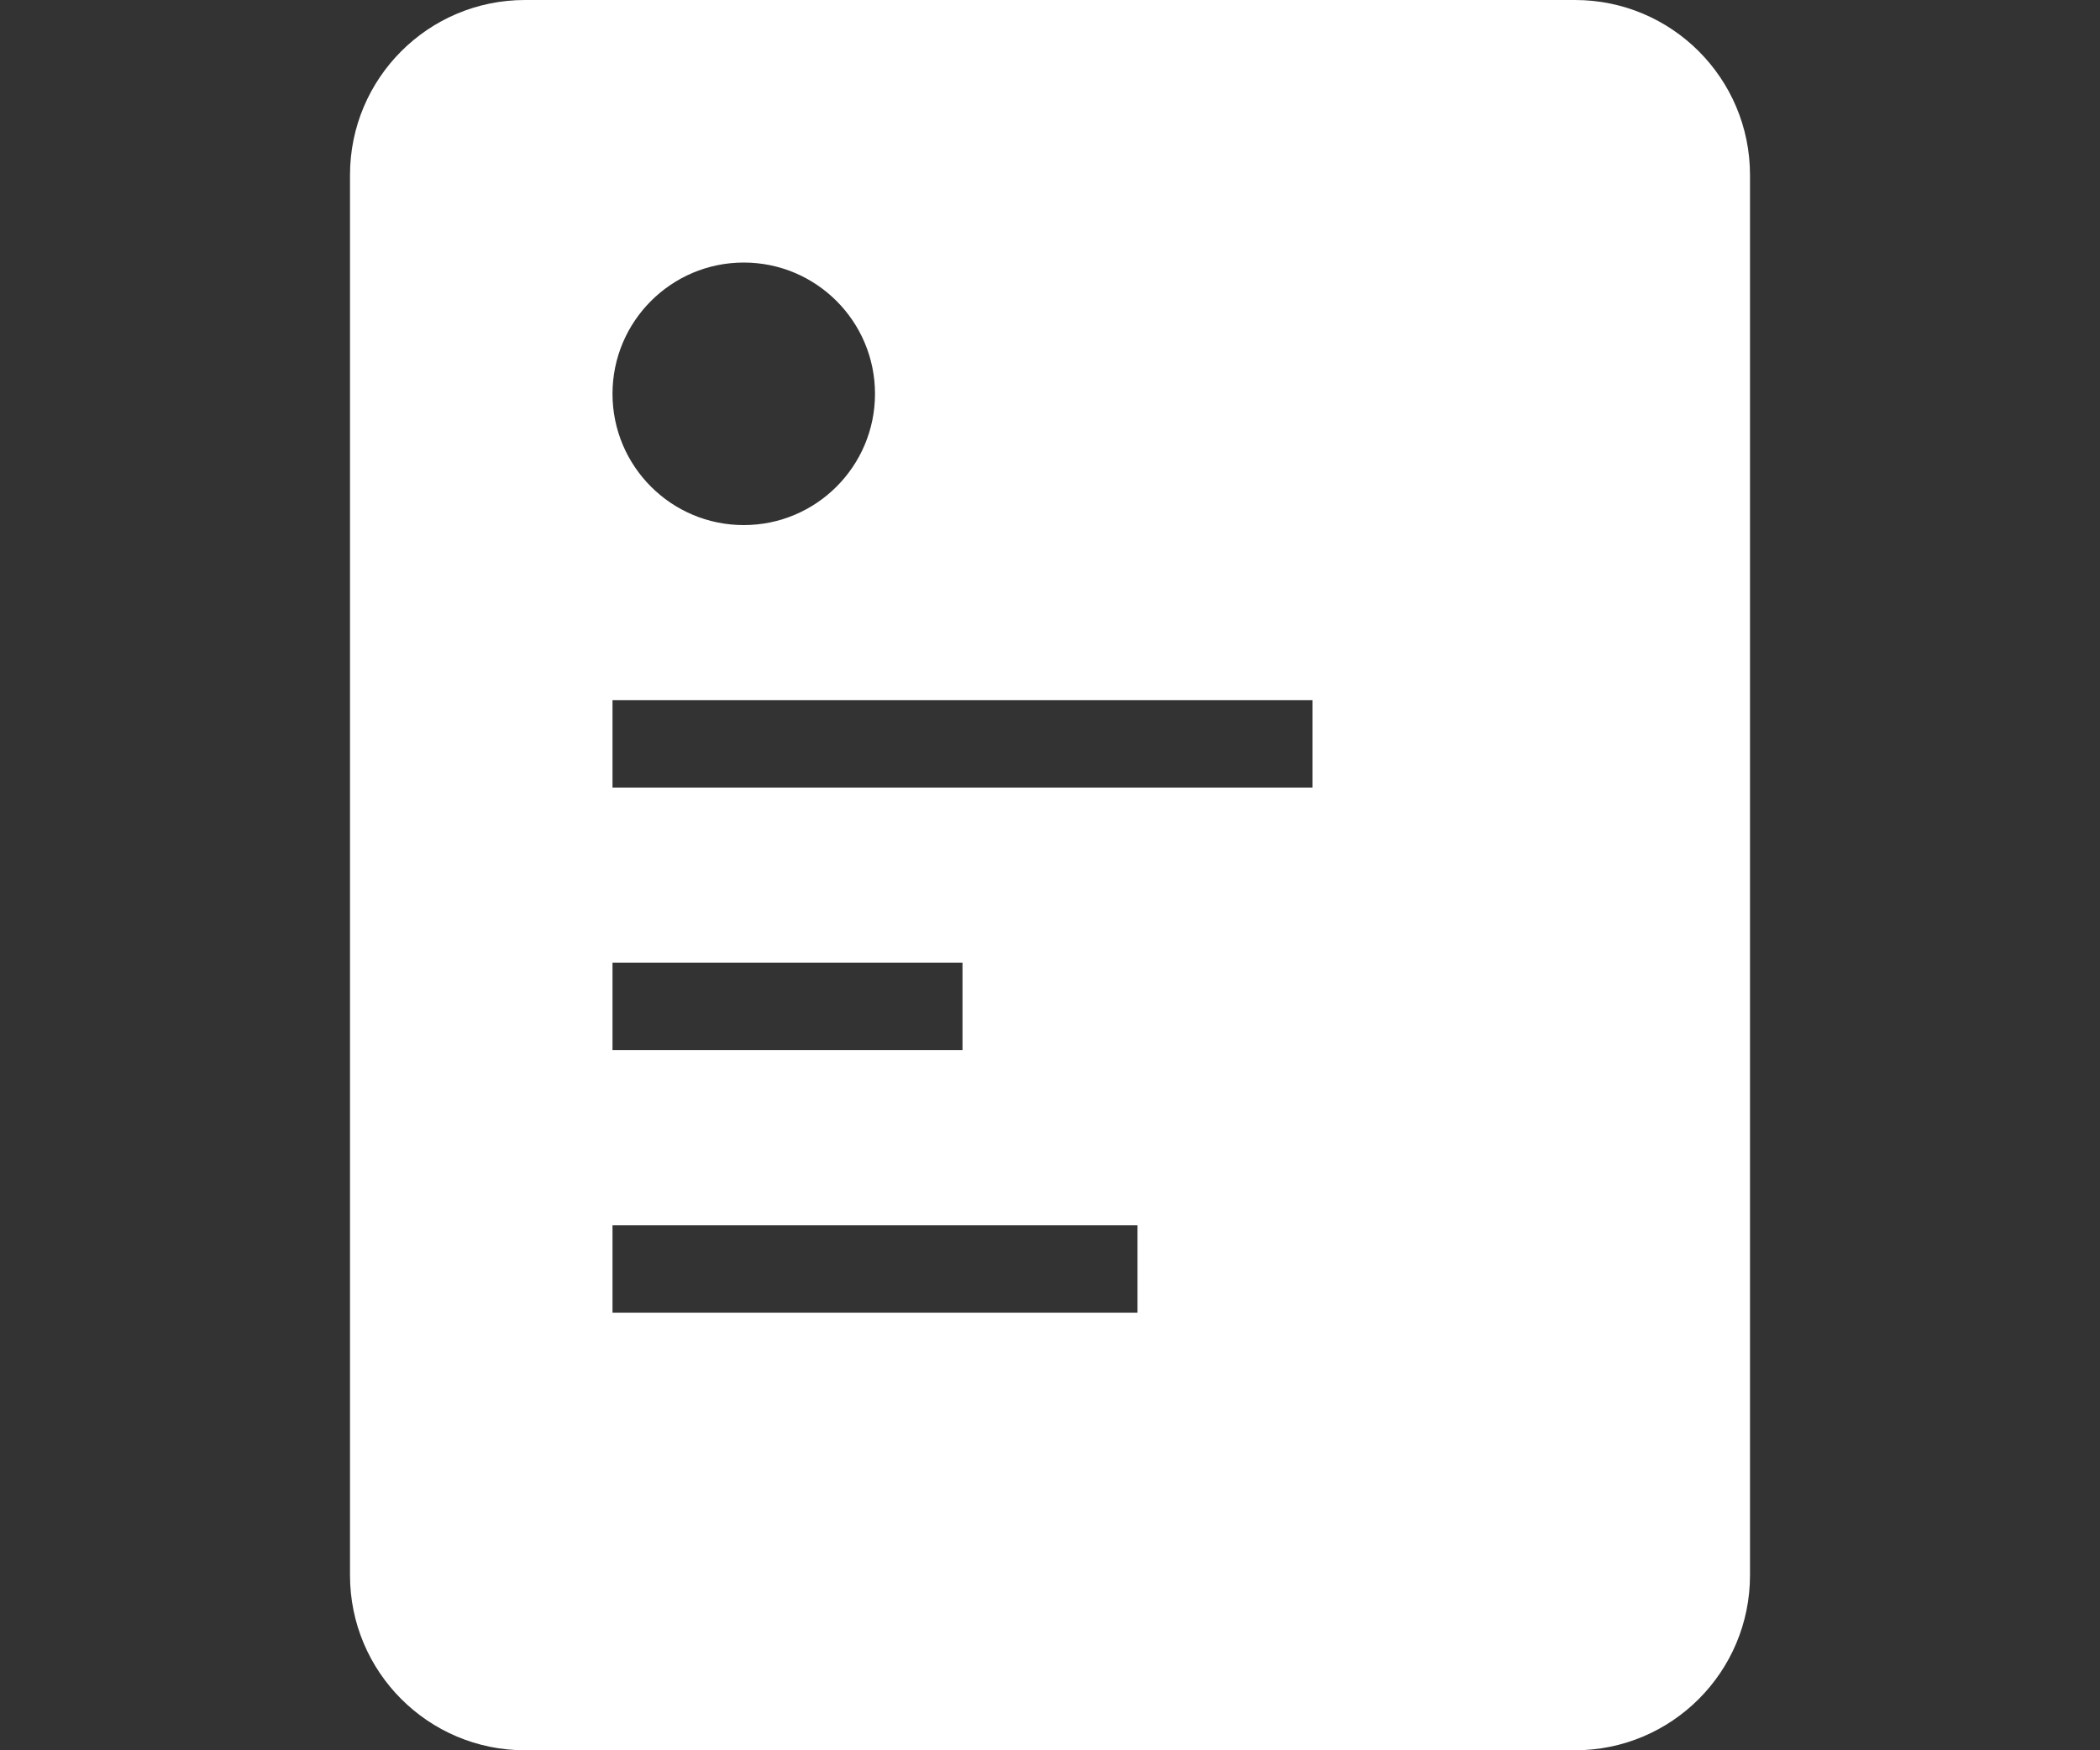 <?xml version="1.0" encoding="UTF-8"?>
<svg width="24px" height="20px" viewBox="0 0 24 20" version="1.1" xmlns="http://www.w3.org/2000/svg" xmlns:xlink="http://www.w3.org/1999/xlink">
    <rect x="0" y="0" width="24" height="20" fill="#333333" stroke="none"/>
    <!-- Generator: Sketch 63.1 (92452) - https://sketch.com -->
    <title>公众号</title>
    <desc>Created with Sketch.</desc>
    <g id="公众号" stroke="none" stroke-width="1" fill="none" fill-rule="evenodd">
        <g fill="#ffffff" fill-rule="nonzero" id="形状结合">
            <path d="M18,0 C19.105,-2.02906125e-16 20,0.895 20,2 L20,18 C20,19.105 19.105,20 18,20 L6,20 C4.895,20 4,19.105 4,18 L4,2 C4,0.895 4.895,2.02906125e-16 6,0 L18,0 Z M13,14 L7,14 L7,15 L13,15 L13,14 Z M11,11 L7,11 L7,12 L11,12 L11,11 Z M15,8 L7,8 L7,9 L15,9 L15,8 Z M8.5,3 C7.672,3 7,3.672 7,4.5 C7,5.328 7.672,6 8.5,6 C9.328,6 10,5.328 10,4.5 C10,3.672 9.328,3 8.5,3 Z"></path>
        </g>
    </g>
</svg>
